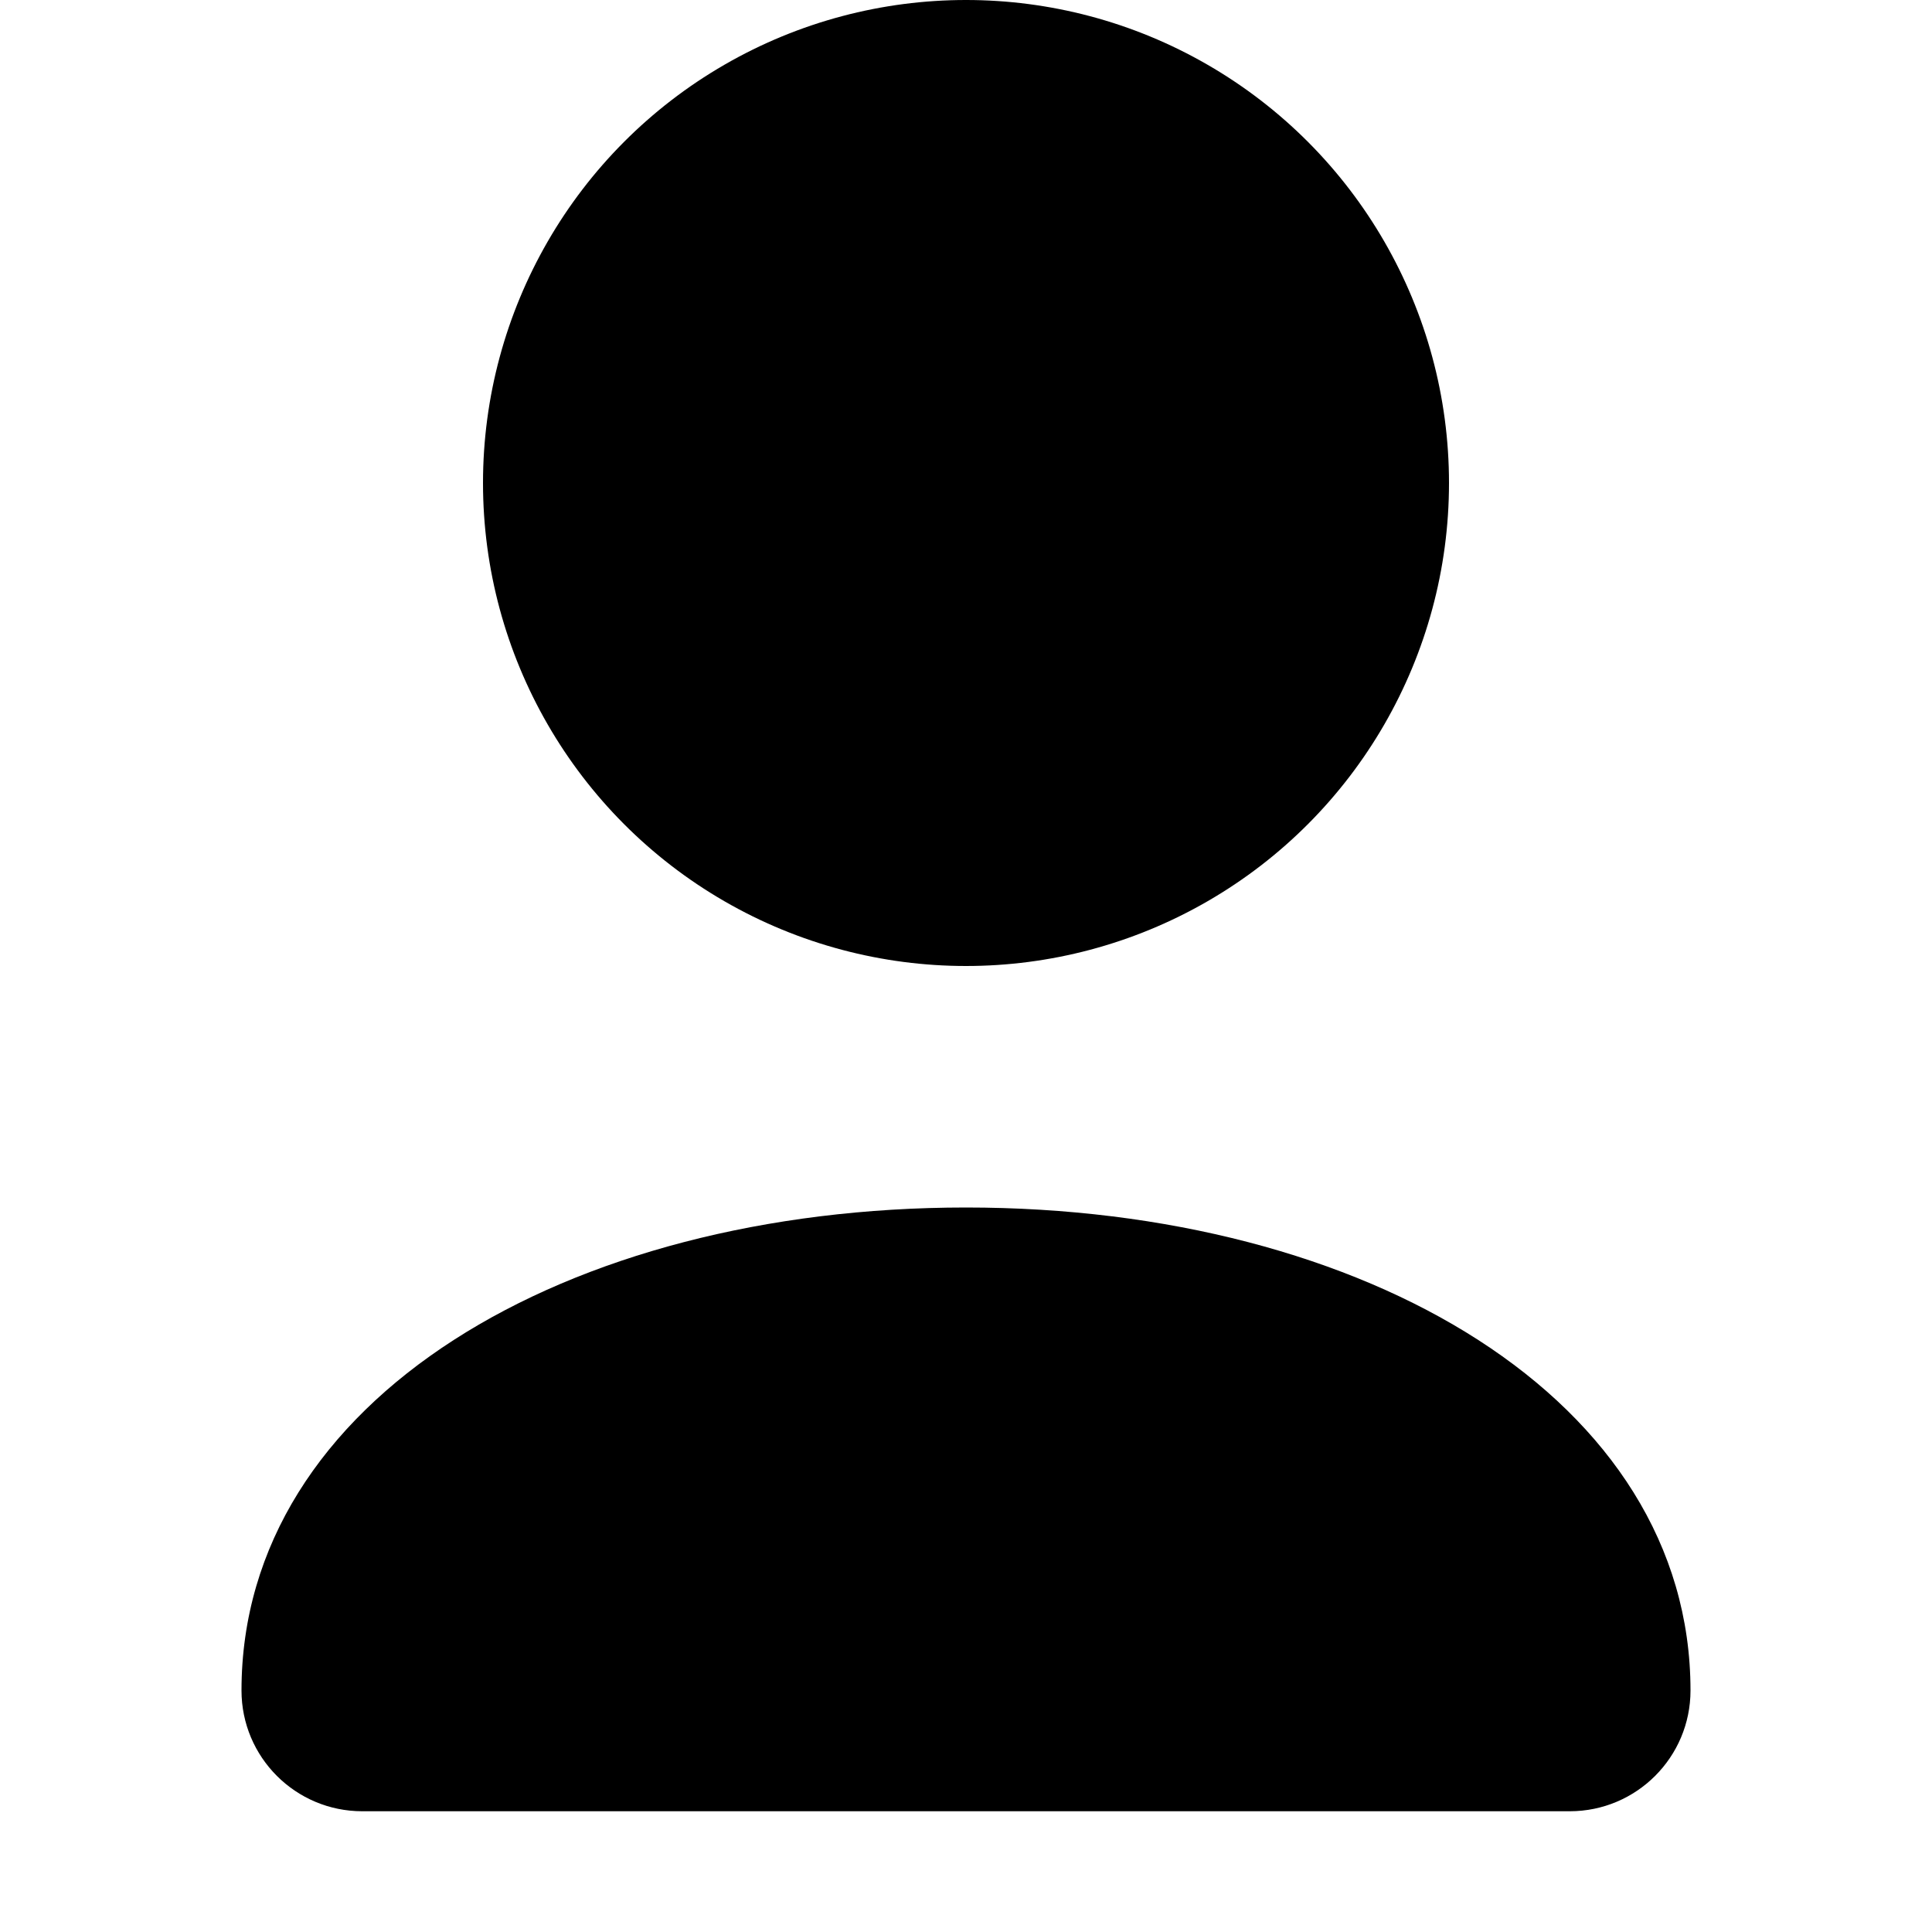 <svg fill="#000000" viewBox="0 0 512 512" xmlns="http://www.w3.org/2000/svg">
<circle cx="256" cy="128" r="128"/>
<path d="M256 320c106.039 0 192 50.981 192 128 0 17.673-14.327 32-32 32H96c-17.673 0-32-14.327-32-32 0-77.019 85.961-128 192-128z"/>
</svg> 